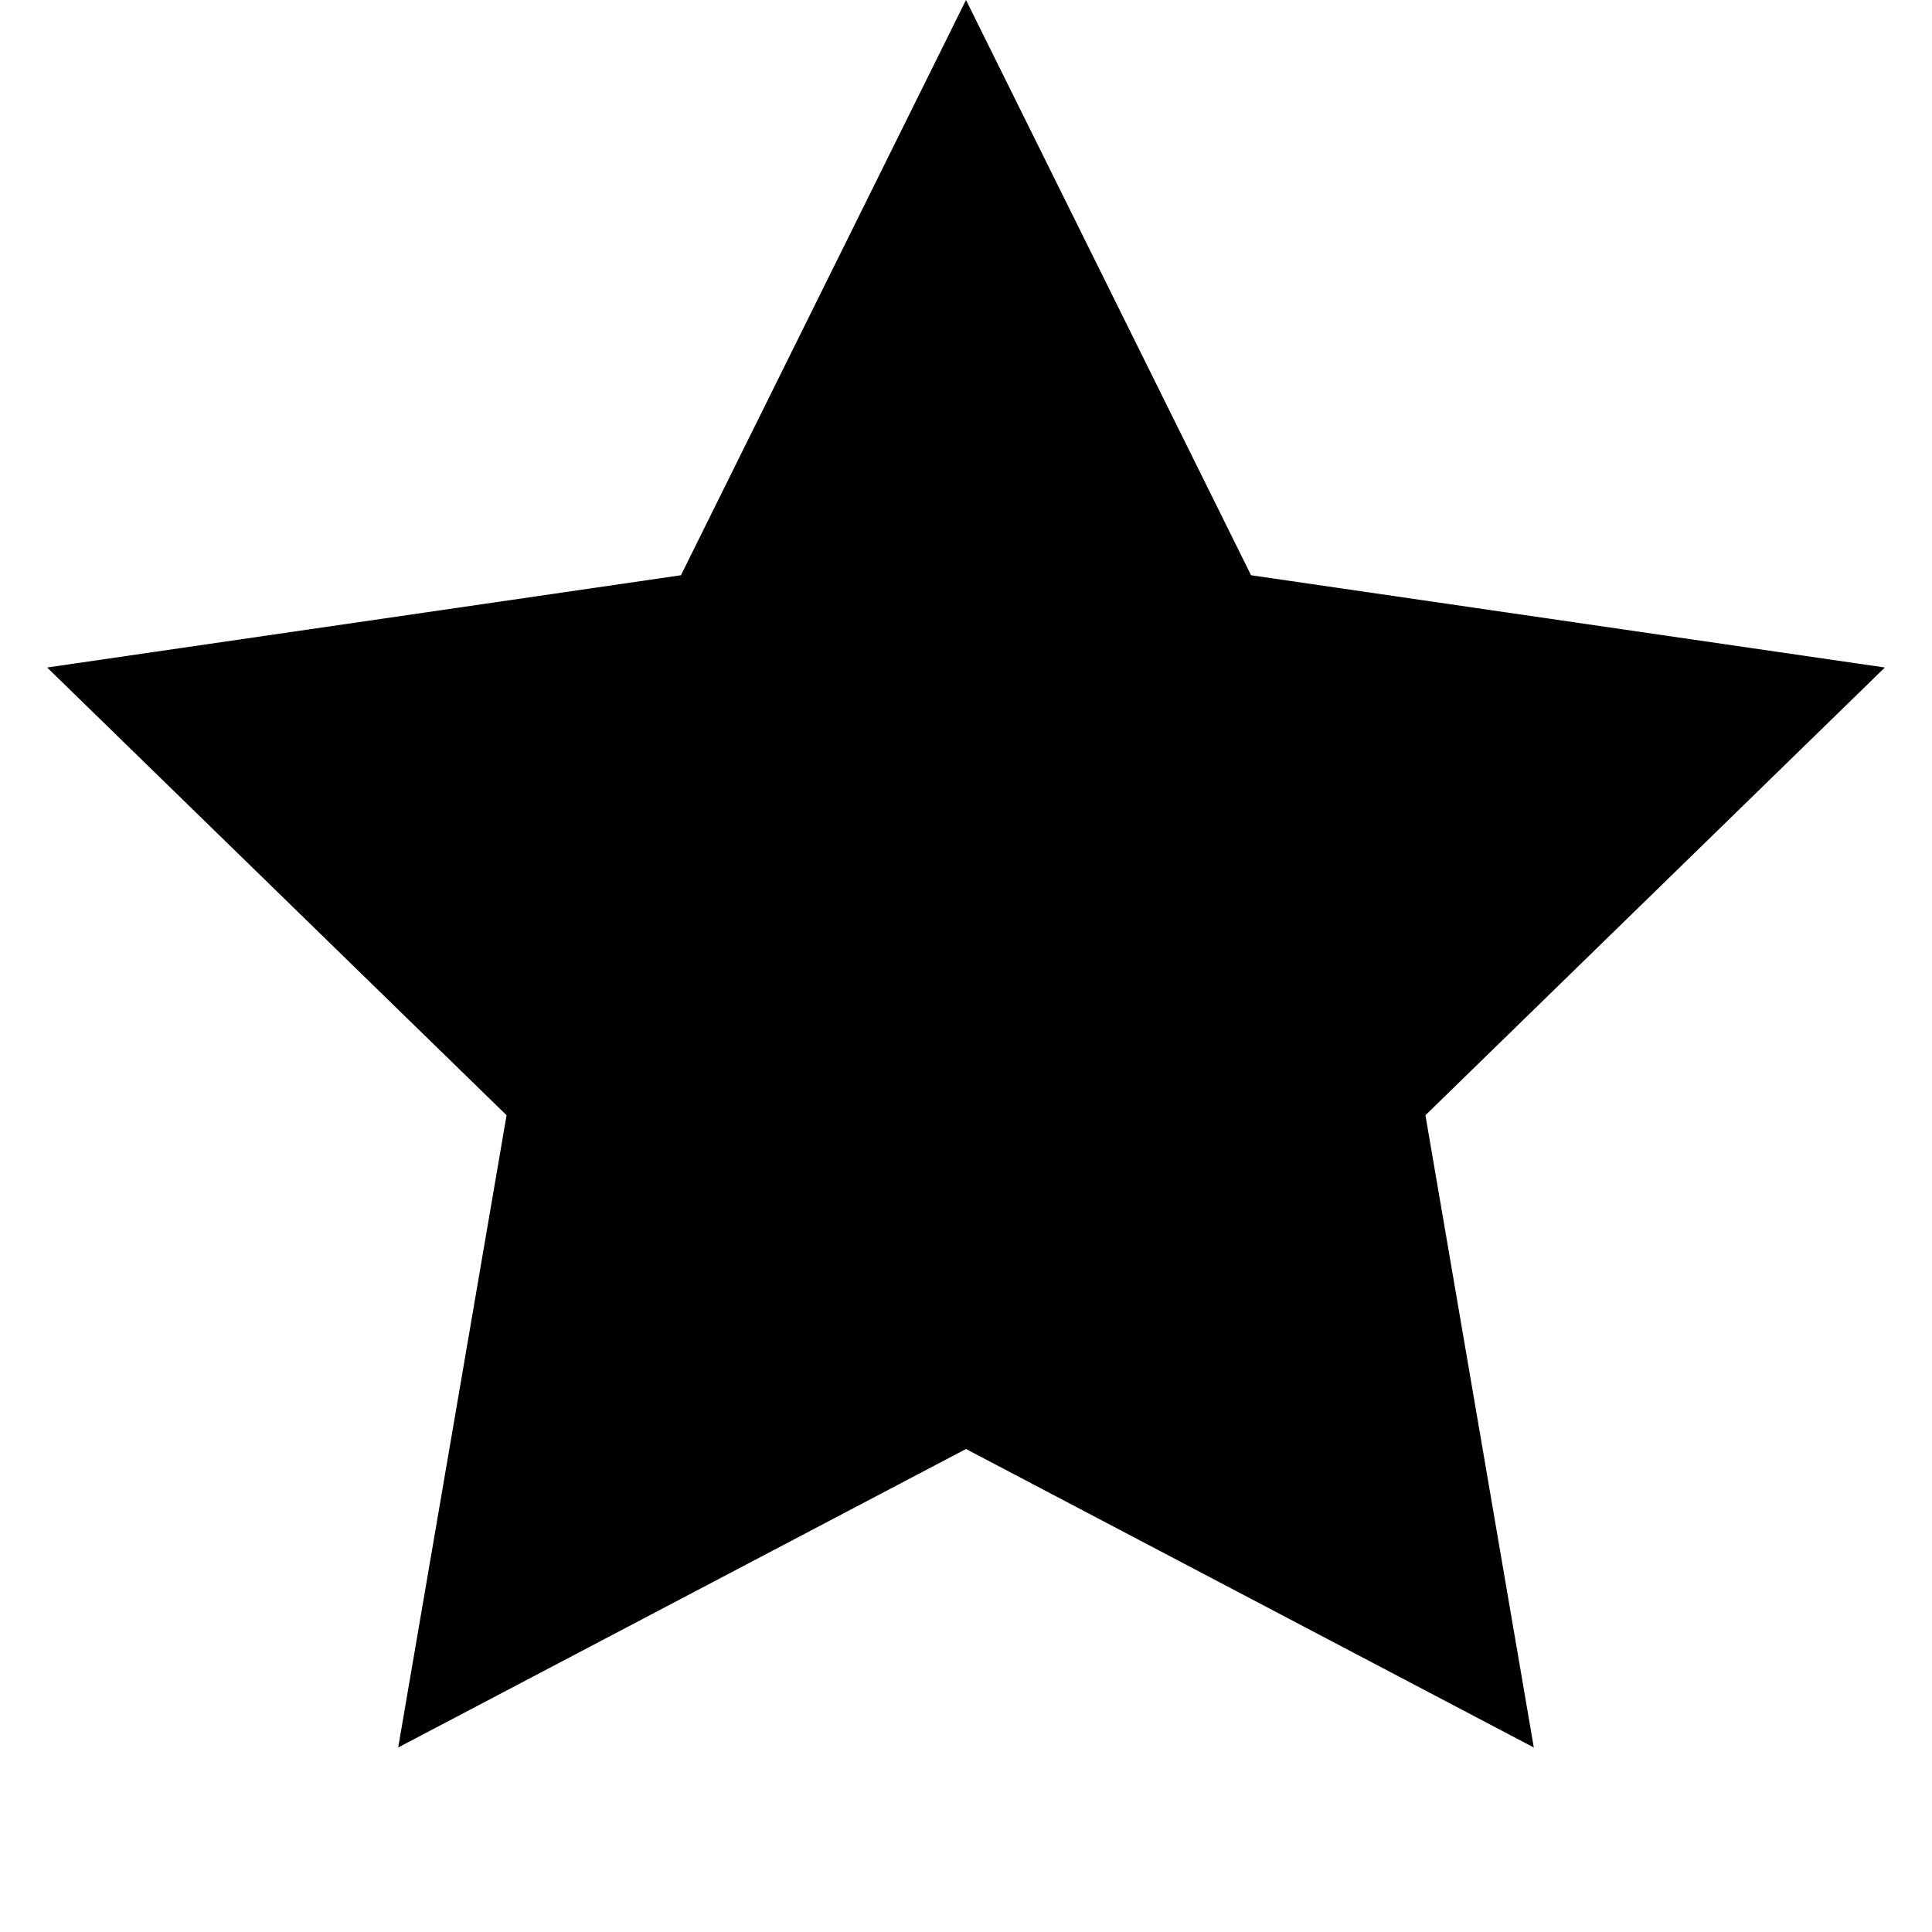 <svg class="w-8 h-8 transition-colors duration-200 text-gray-300 hover:text-yellow-200" fill="currentColor" viewBox="0 0 20 20">
    <path d="M10 15l-5.878 3.09 1.122-6.545L.488 6.91l6.561-.955L10 0l2.951 5.955 6.561.955-4.756 4.635 1.122 6.545z" />
</svg>